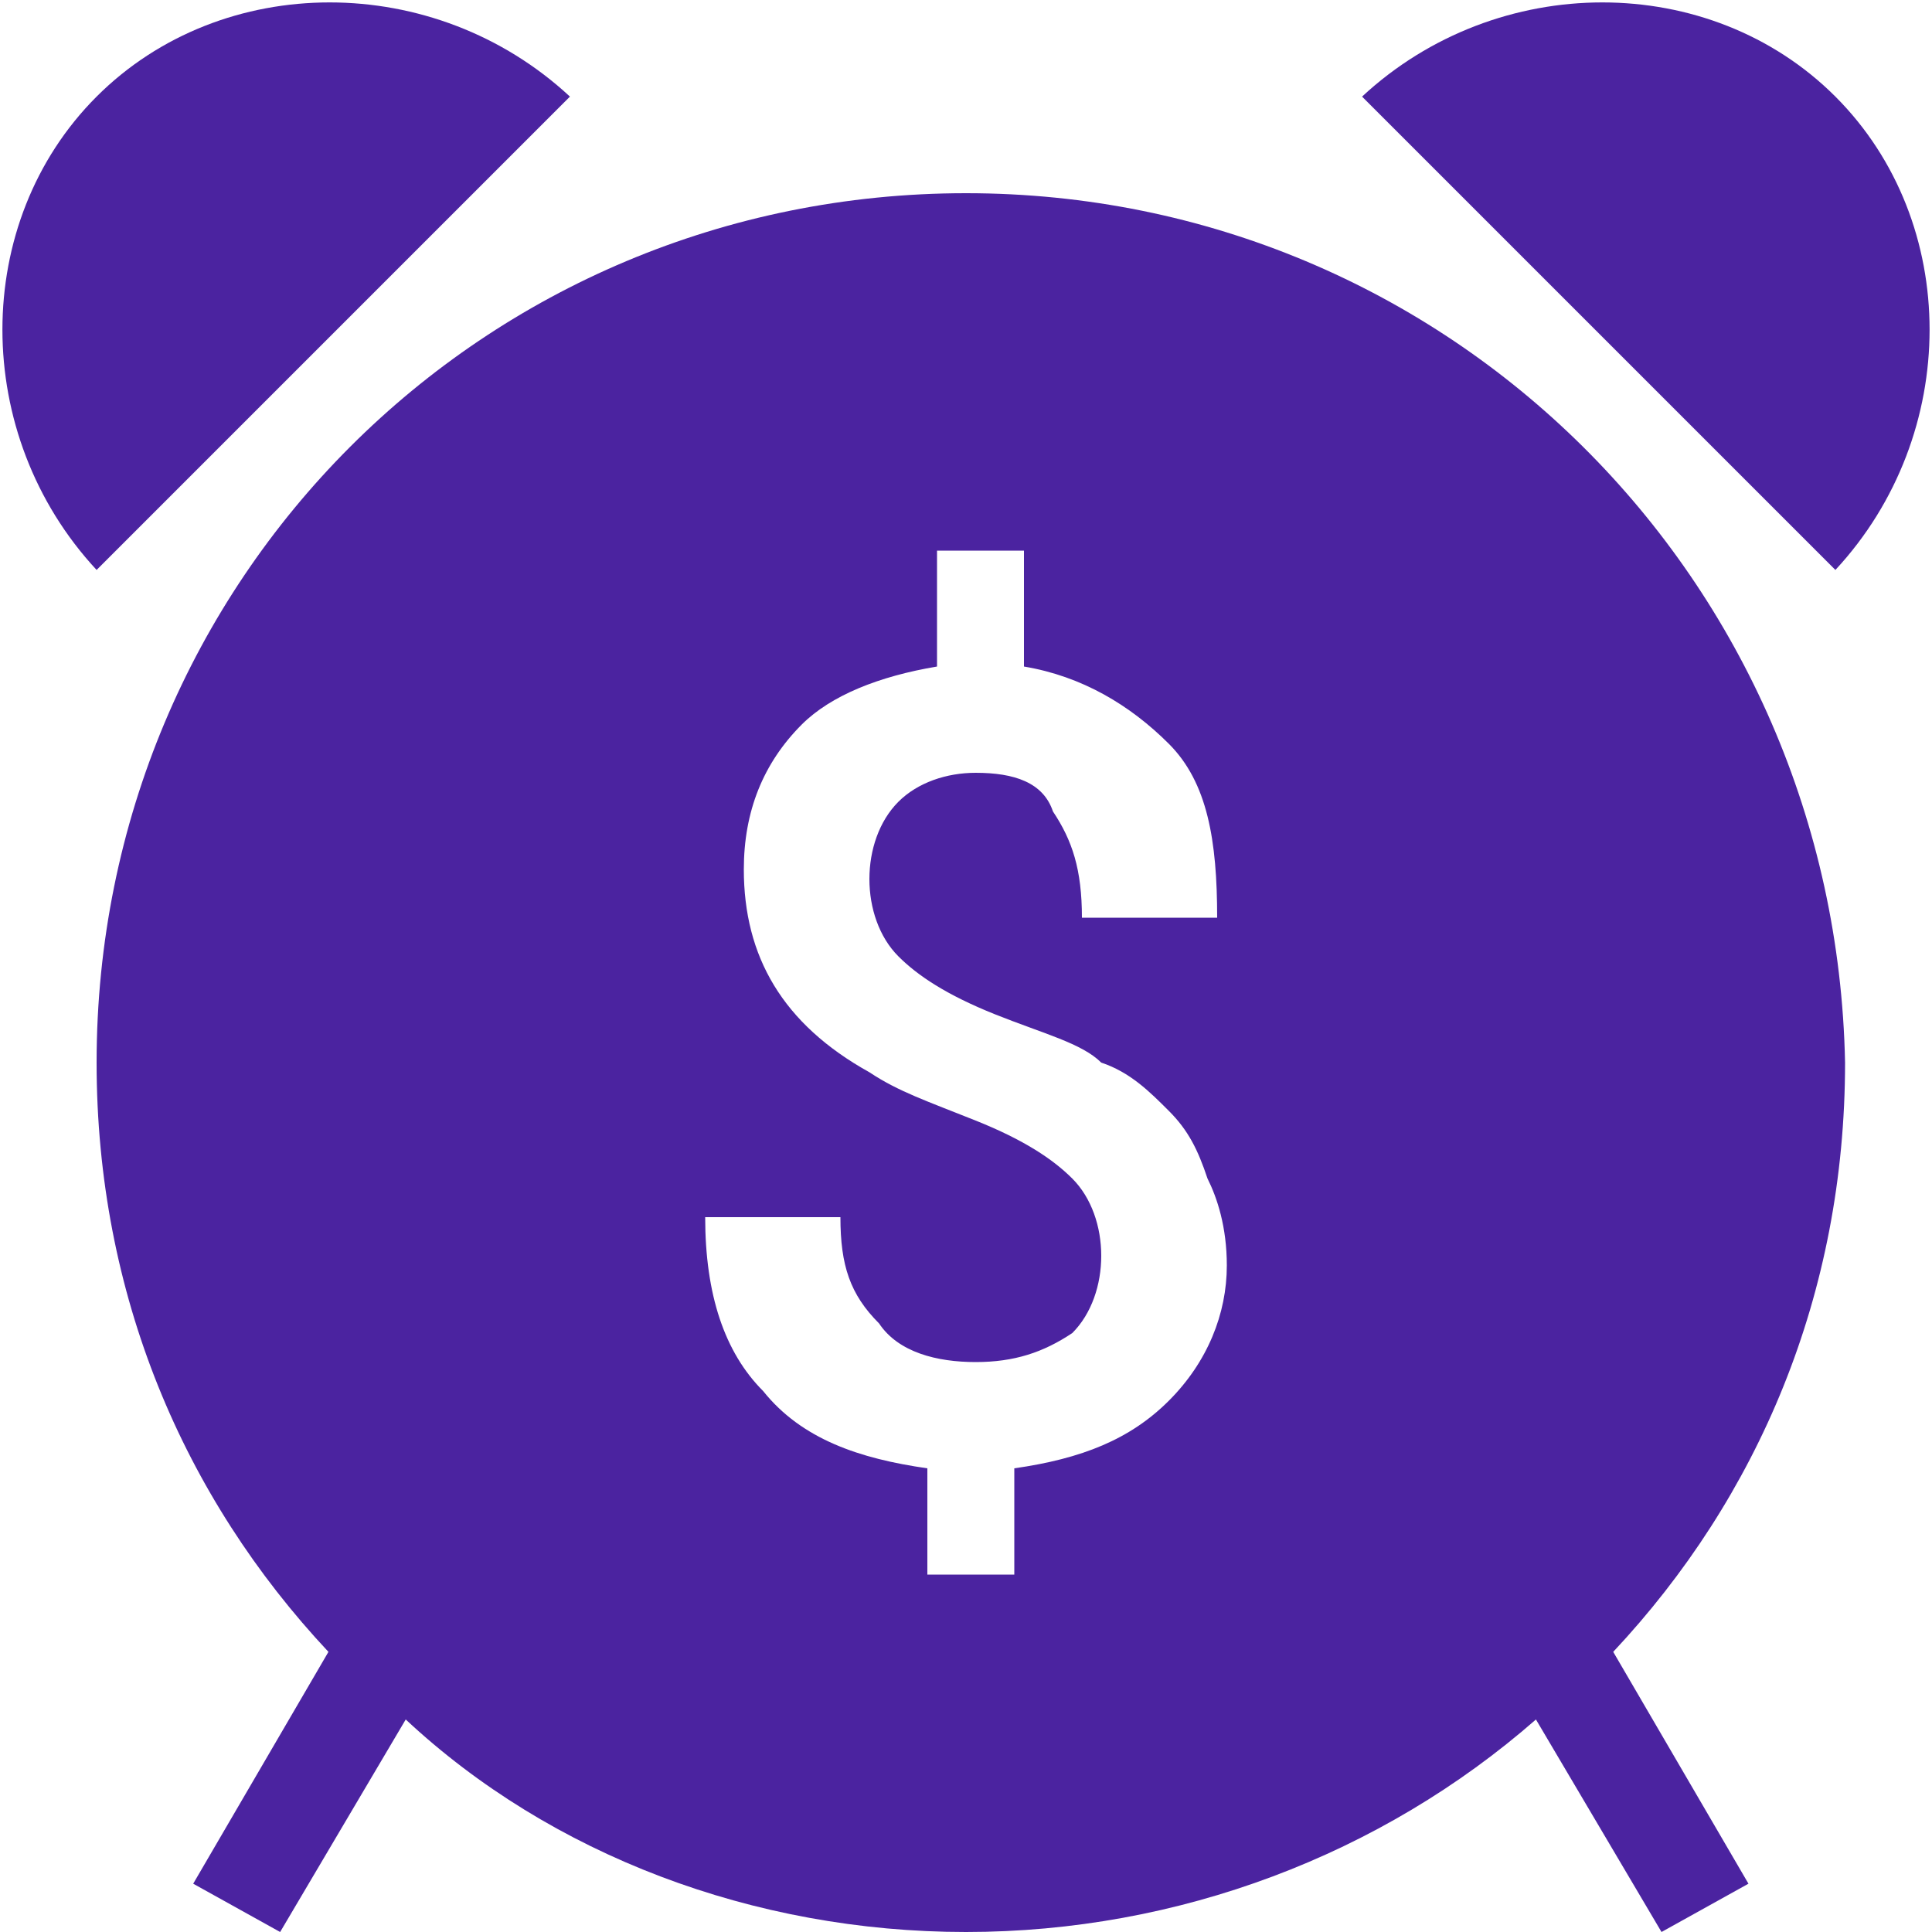 <?xml version="1.0" encoding="utf-8"?>
<!-- Generator: Adobe Illustrator 22.0.1, SVG Export Plug-In . SVG Version: 6.00 Build 0)  -->
<svg version="1.1" id="Layer_1" xmlns="http://www.w3.org/2000/svg" xmlns:xlink="http://www.w3.org/1999/xlink" x="0px" y="0px"
	 viewBox="0 0 20 20" style="enable-background:new 0 0 20 20;" xml:space="preserve">
<style type="text/css">
	.st0{fill:#4B23A0;}
</style>
<g>
	<path class="st0" d="M5.9,1C4.5-0.3,2.3-0.3,1,1c-1.3,1.3-1.3,3.5,0,4.9L5.9,1z"/>
	<path class="st0" d="M19,1c-1.3-1.3-3.5-1.3-4.9,0L19,5.9C20.3,4.5,20.3,2.3,19,1z"/>
	<path class="st0" d="M10,2c-5,0-9,4-9,9c0,2.4,0.9,4.5,2.4,6.1L2,19.5L2.9,20l1.3-2.2C5.7,19.2,7.8,20,10,20s4.3-0.8,5.9-2.2
		l1.3,2.2l0.9-0.5l-1.4-2.4c1.5-1.6,2.4-3.7,2.4-6.1C19,6,15,2,10,2z M12.1,14.5c-0.4,0.4-0.9,0.6-1.6,0.7v1.1H9.6v-1.1
		c-0.7-0.1-1.3-0.3-1.7-0.8c-0.4-0.4-0.6-1-0.6-1.8h1.4c0,0.5,0.1,0.8,0.4,1.1c0.2,0.3,0.6,0.4,1,0.4c0.4,0,0.7-0.1,1-0.3
		c0.2-0.2,0.3-0.5,0.3-0.8c0-0.3-0.1-0.6-0.3-0.8c-0.2-0.2-0.5-0.4-1-0.6s-0.8-0.3-1.1-0.5c-0.9-0.5-1.3-1.2-1.3-2.1
		c0-0.6,0.2-1.1,0.6-1.5C8.6,7.2,9.1,7,9.7,6.9V5.7h0.9v1.2c0.6,0.1,1.1,0.4,1.5,0.8s0.5,1,0.5,1.8h-1.4c0-0.5-0.1-0.8-0.3-1.1
		C10.8,8.1,10.5,8,10.1,8C9.8,8,9.5,8.1,9.3,8.3C9.1,8.5,9,8.8,9,9.1c0,0.3,0.1,0.6,0.3,0.8c0.2,0.2,0.5,0.4,1,0.6s0.9,0.3,1.1,0.5
		c0.3,0.1,0.5,0.3,0.7,0.5s0.3,0.4,0.4,0.7c0.1,0.2,0.2,0.5,0.2,0.9C12.7,13.6,12.5,14.1,12.1,14.5z"/>
</g>
</svg>
